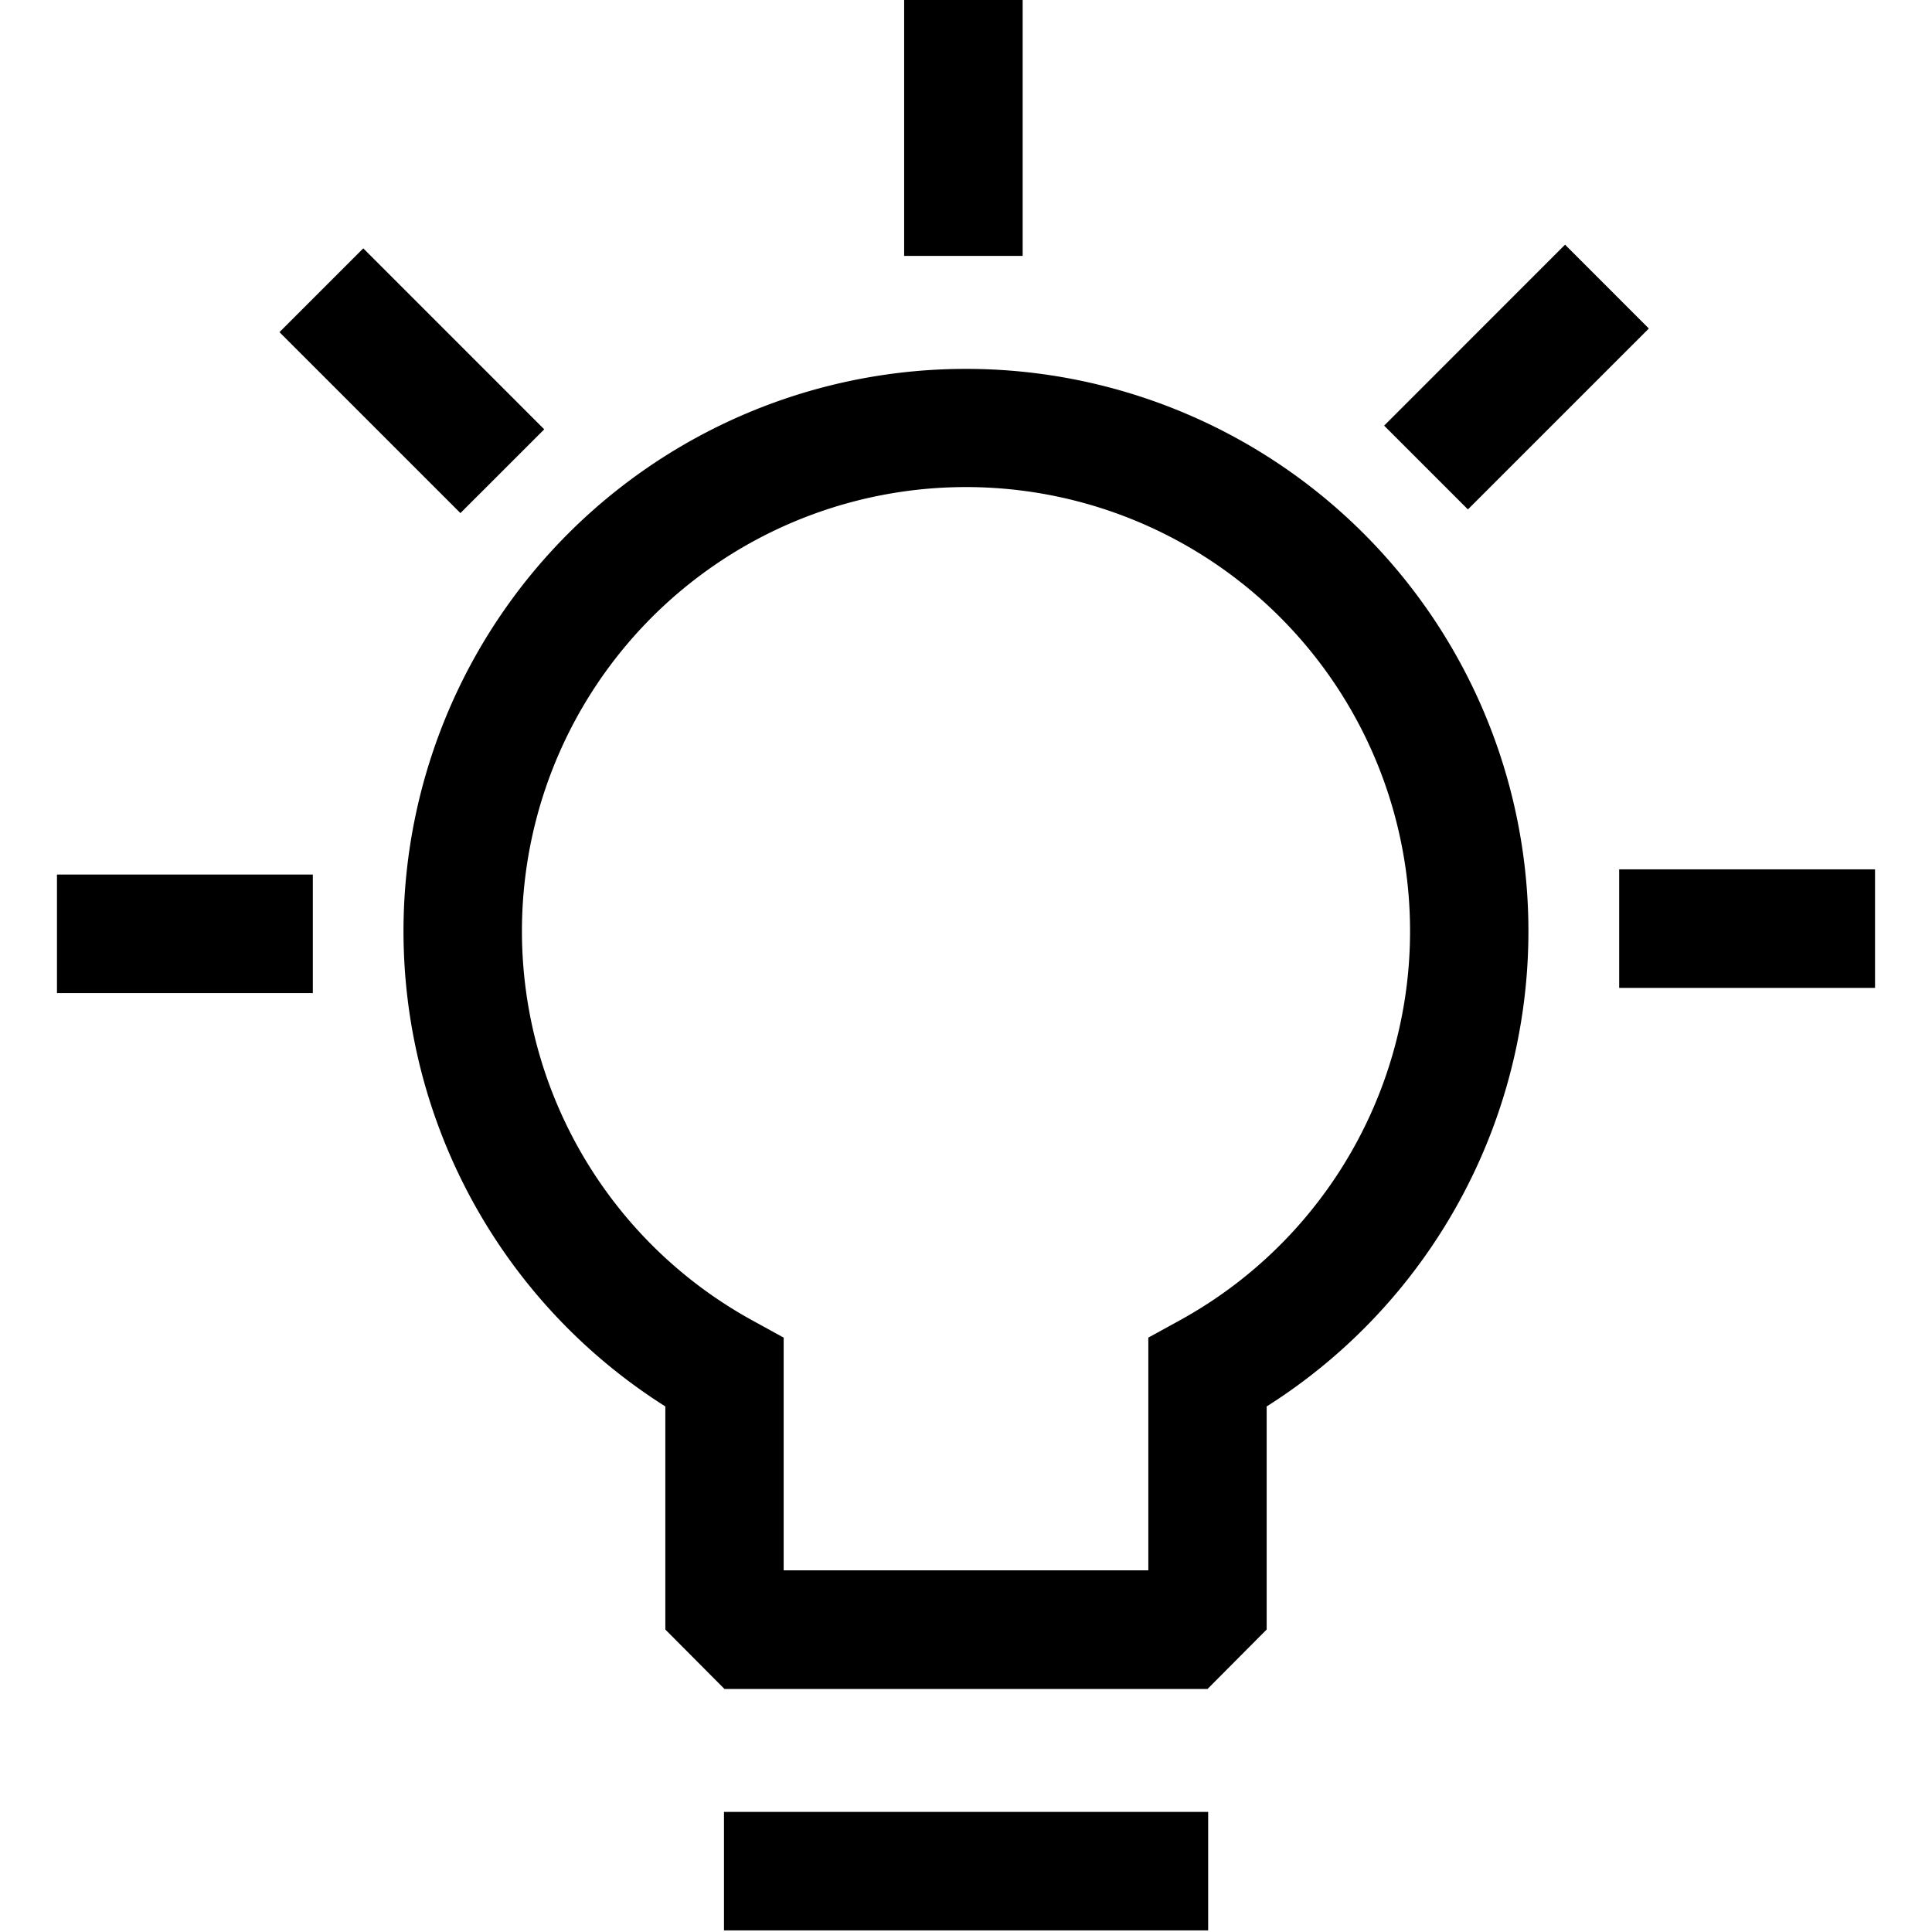 <svg xmlns="http://www.w3.org/2000/svg" width="64" height="64" fill="none" viewBox="0 0 64 64"><path fill="#000" d="M40.022 60.021H23.983v3.926h16.039zM33.877 0h-3.926v8.477h3.926zm17.967 8.105L45.851 14.1l2.775 2.775 5.994-5.993zm10.269 20.694h-8.476v3.926h8.476zm-51.75.172H1.887v3.926h8.476zm1.671-20.744-2.776 2.776 5.994 5.994 2.776-2.775z"/><path fill="#000" d="M32 12.22a18.626 18.626 0 0 0-9.96 34.37v7.39L24 55.95h16l1.96-1.97v-7.39A18.627 18.627 0 0 0 32 12.22m7.06 31.53-1.02.56v7.71H25.96v-7.71l-1.02-.56a14.71 14.71 0 1 1 14.12 0"/></svg>